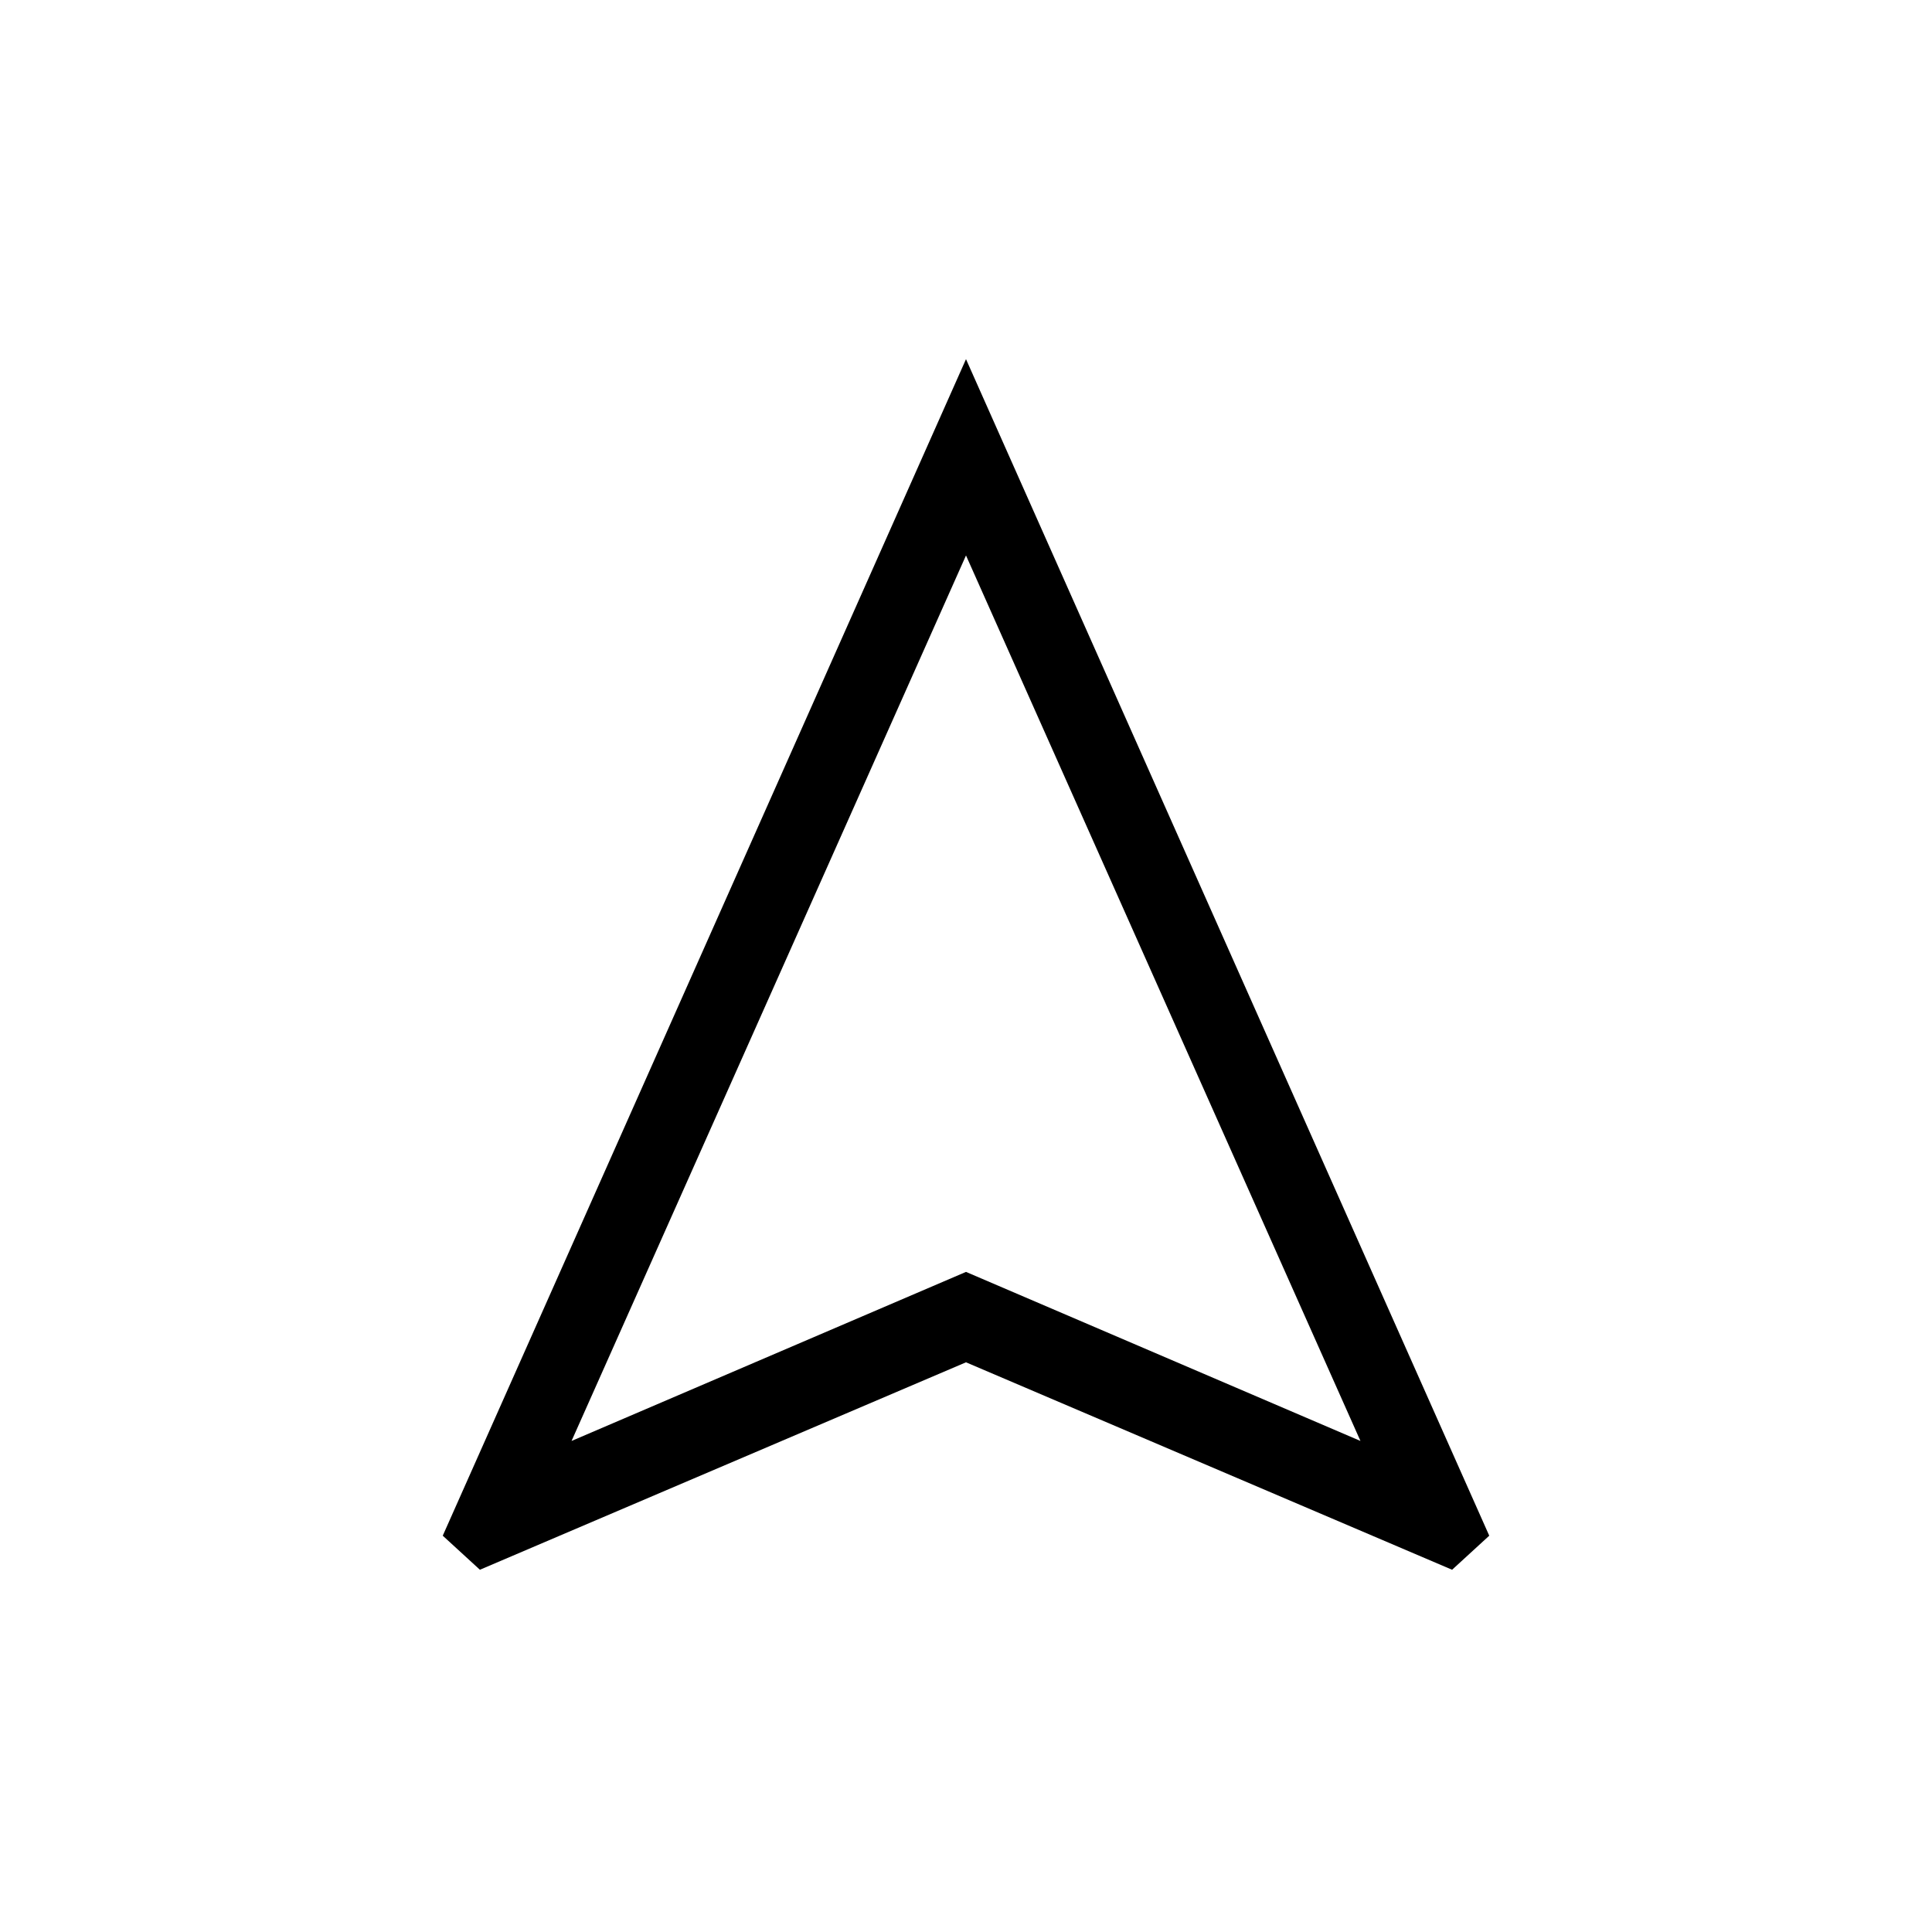 <svg xmlns="http://www.w3.org/2000/svg" height="24" viewBox="0 -960 960 960" width="24"><path d="M238.461-180 220-196.923l260-584.616 260 584.616L721.539-180 480-283.077 238.461-180ZM284-244l196-84 196 84-196-440-196 440Zm196-84Z"/></svg>
